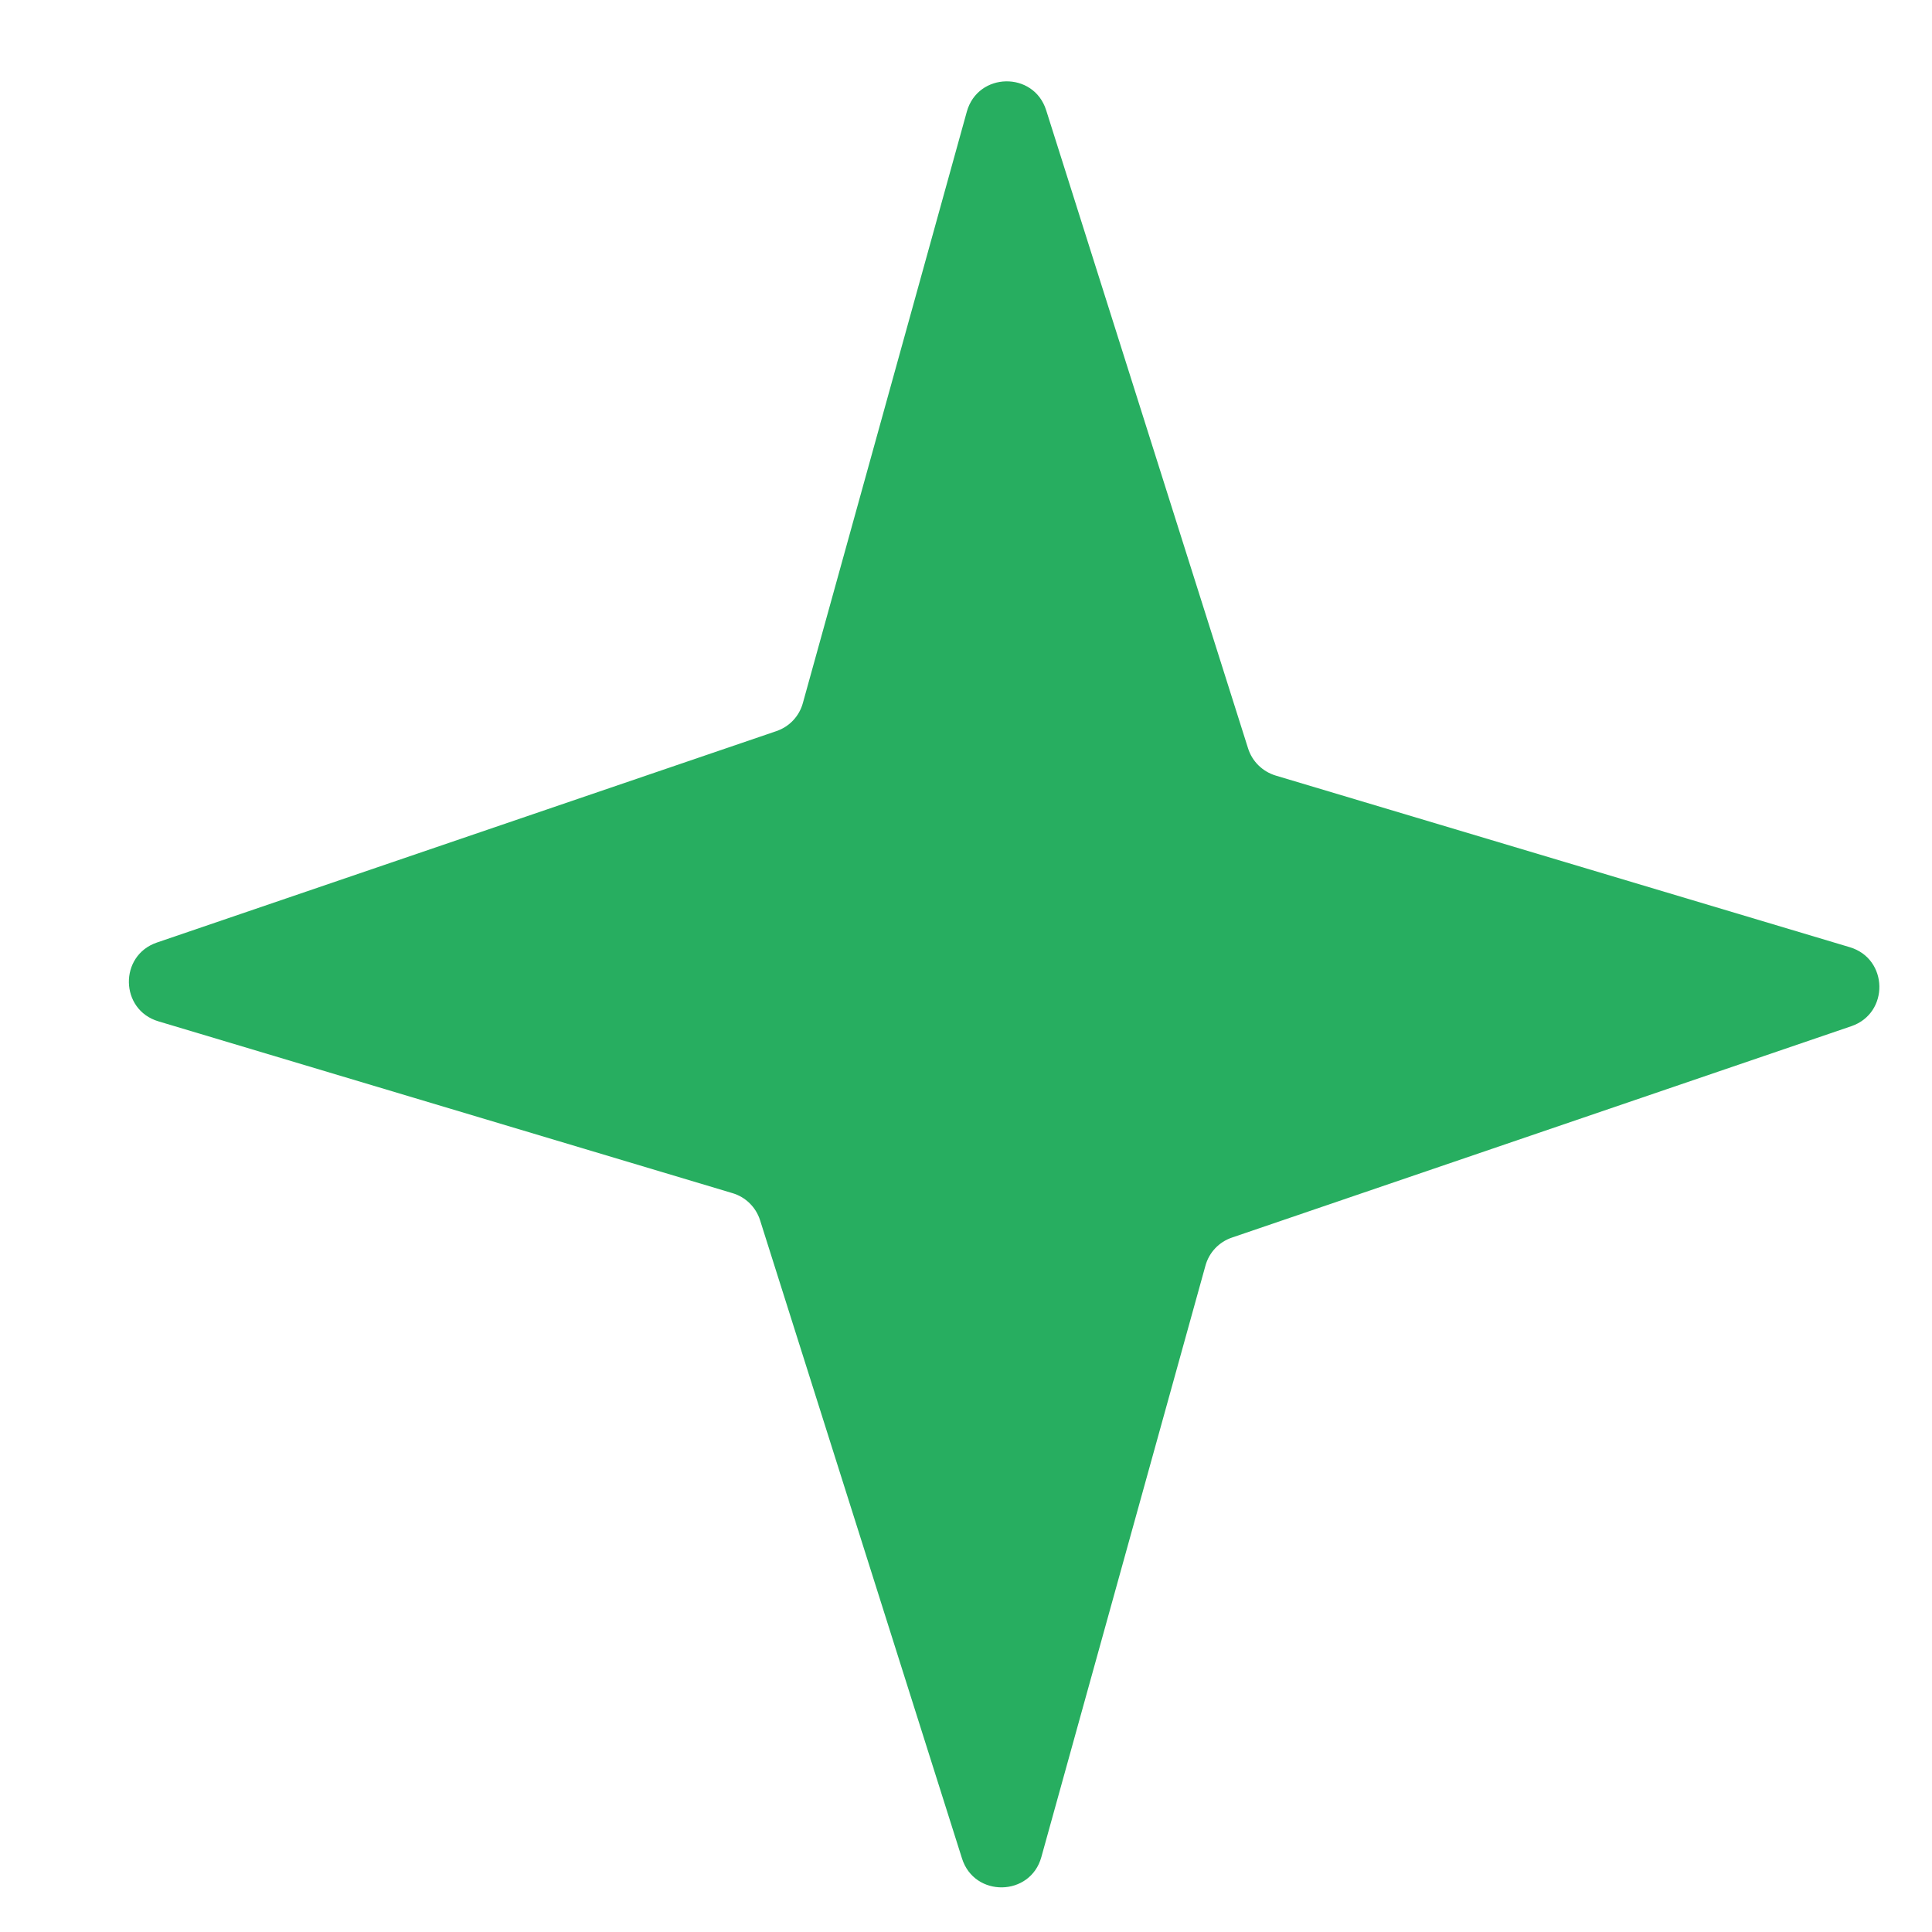 <svg width="14" height="14" viewBox="0 0 14 14" fill="none" xmlns="http://www.w3.org/2000/svg">
<path fill-rule="evenodd" clip-rule="evenodd" d="M7.006 0.809C7.086 0.522 7.491 0.514 7.581 0.799L9.044 5.423C9.074 5.518 9.149 5.591 9.244 5.62L13.405 6.864C13.684 6.948 13.692 7.341 13.416 7.436L8.927 8.968C8.833 9 8.761 9.076 8.735 9.172L7.546 13.457C7.467 13.744 7.061 13.752 6.971 13.467L5.508 8.843C5.478 8.748 5.403 8.674 5.308 8.646L1.148 7.401C0.868 7.318 0.861 6.924 1.137 6.83L5.626 5.298C5.72 5.266 5.792 5.19 5.818 5.094L7.006 0.809Z" fill="#27AE60"/>
</svg>
